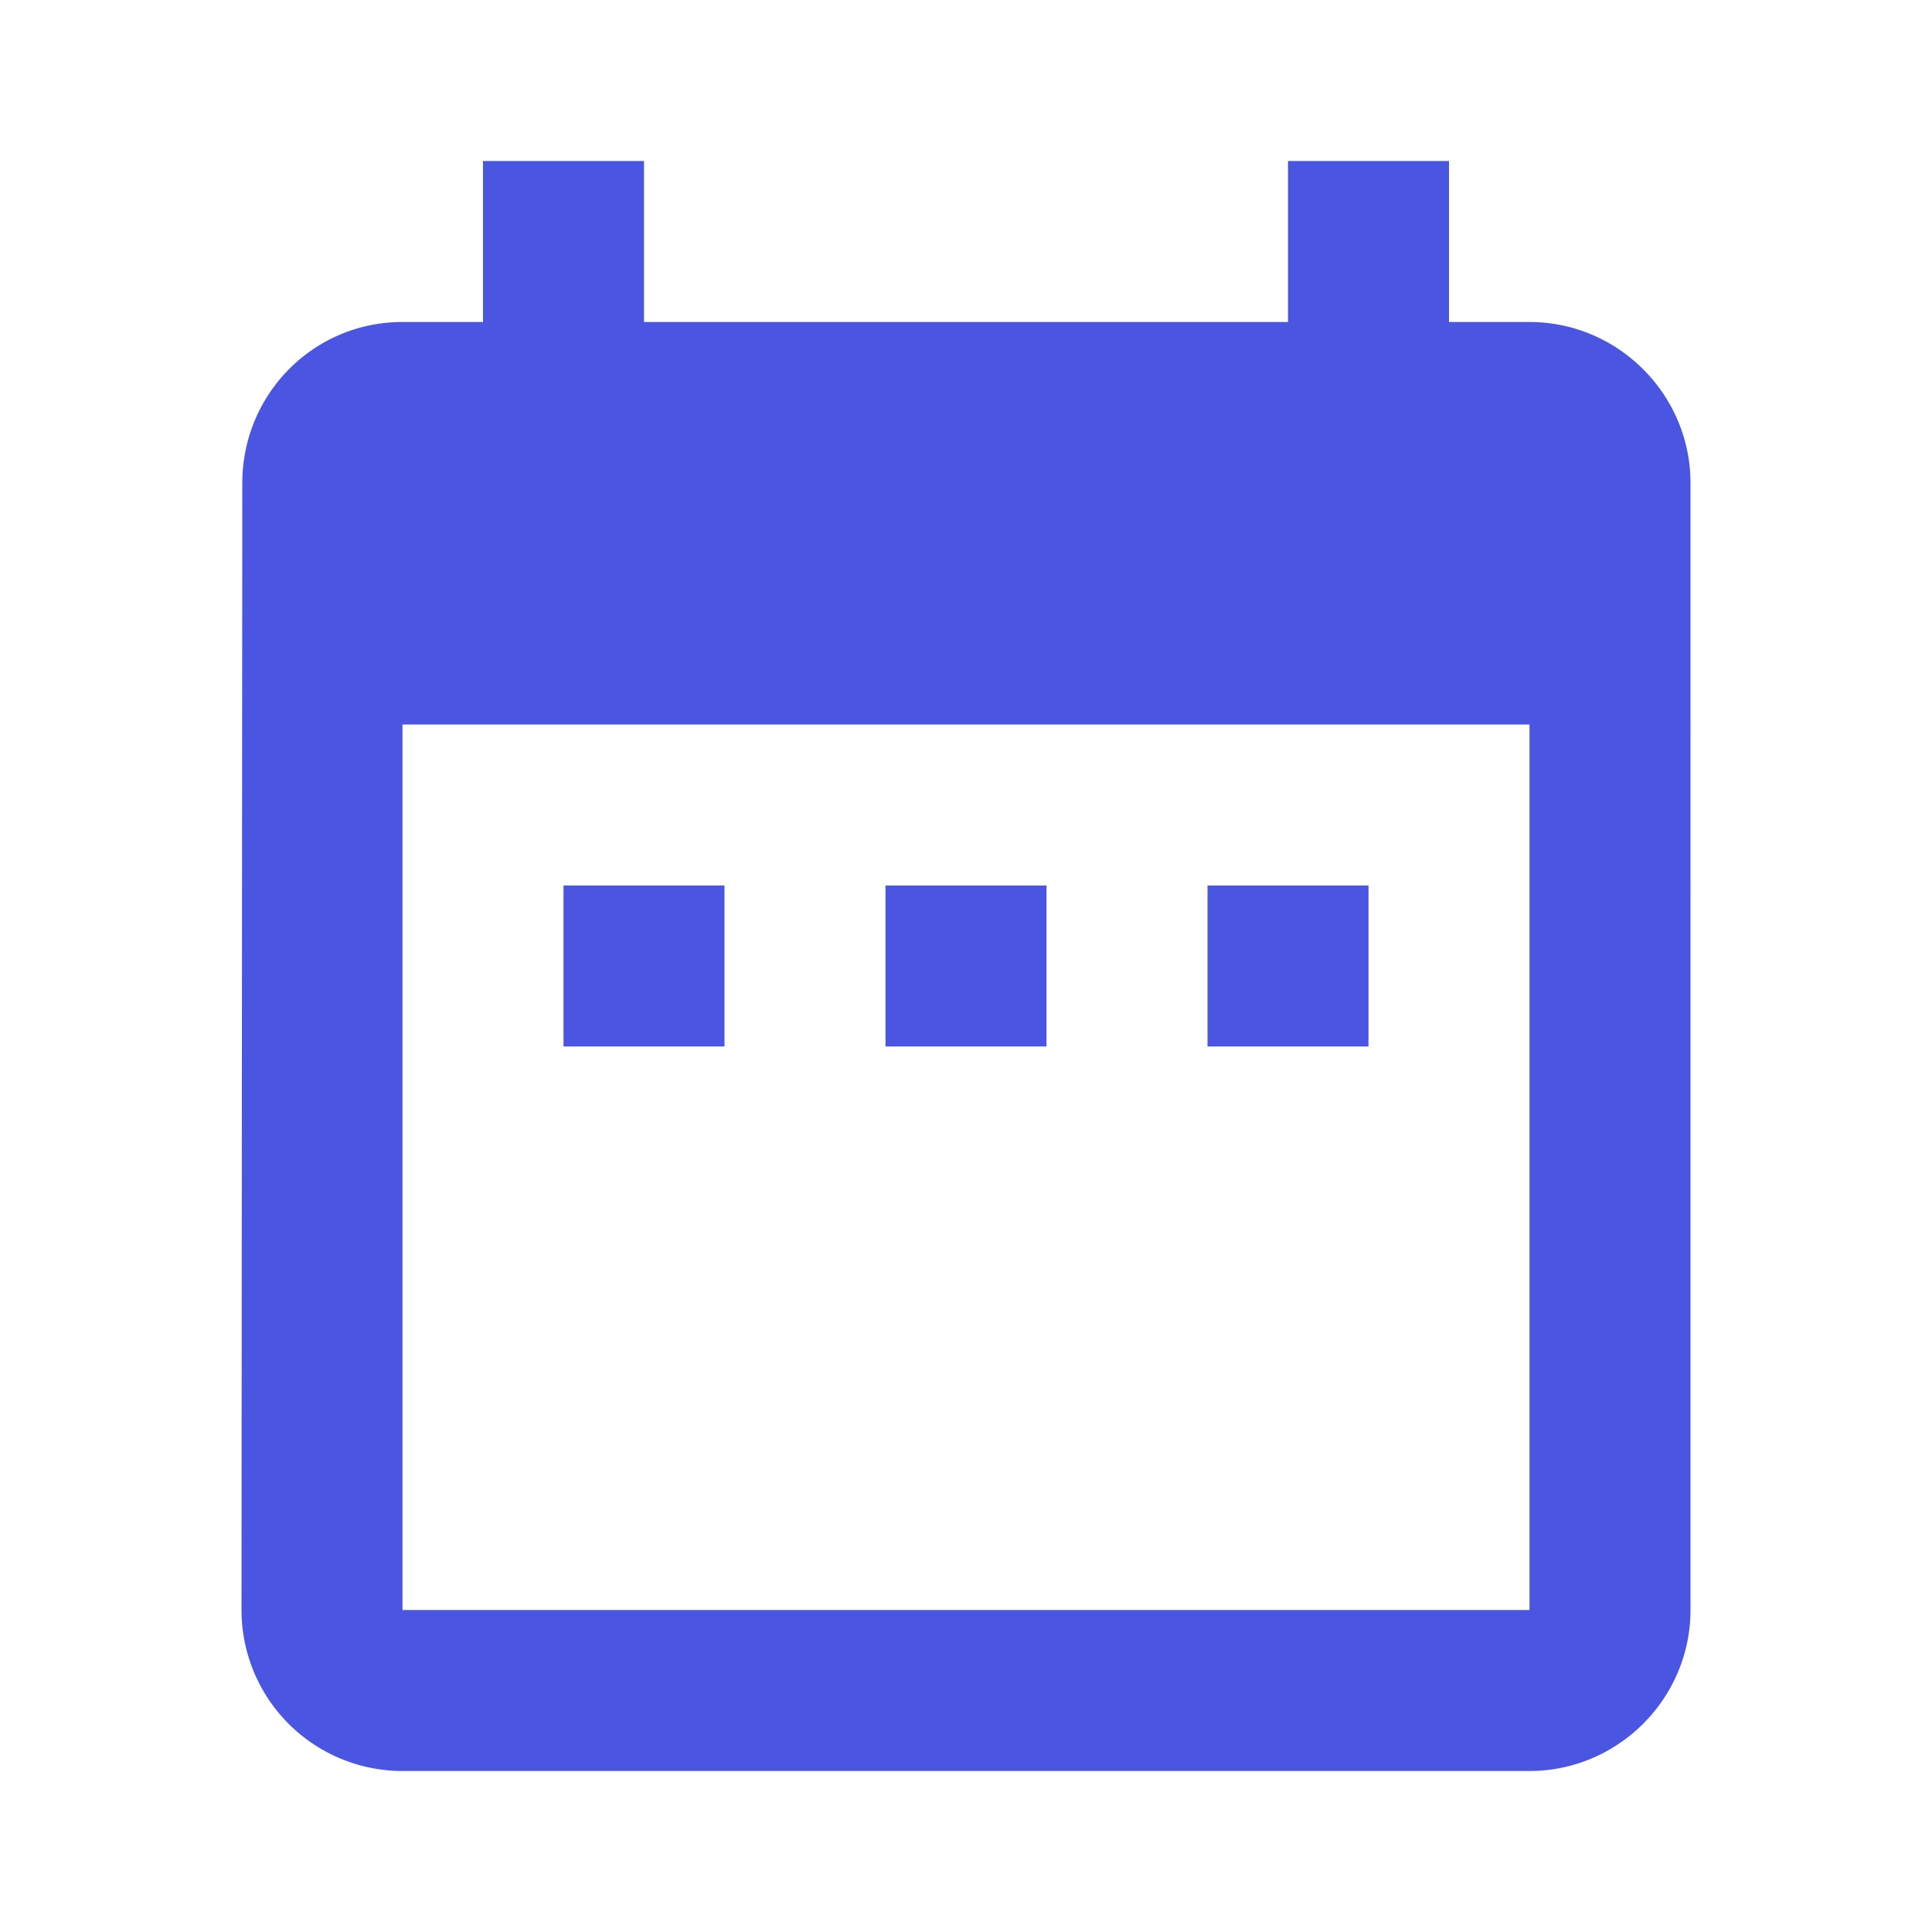 <svg width="24" height="24" fill="none" xmlns="http://www.w3.org/2000/svg"><g clip-path="url(#a)"><path d="M9 11H7v2h2v-2zm4 0h-2v2h2v-2zm4 0h-2v2h2v-2zm2-7h-1V2h-2v2H8V2H6v2H5c-1.11 0-1.99.9-1.99 2L3 20a2 2 0 0 0 2 2h14c1.1 0 2-.9 2-2V6c0-1.1-.9-2-2-2zm0 16H5V9h14v11z" fill="#4A56E2"/></g><defs><clipPath id="a"><path fill="#fff" d="M0 0h24v24H0z"/></clipPath></defs></svg>
